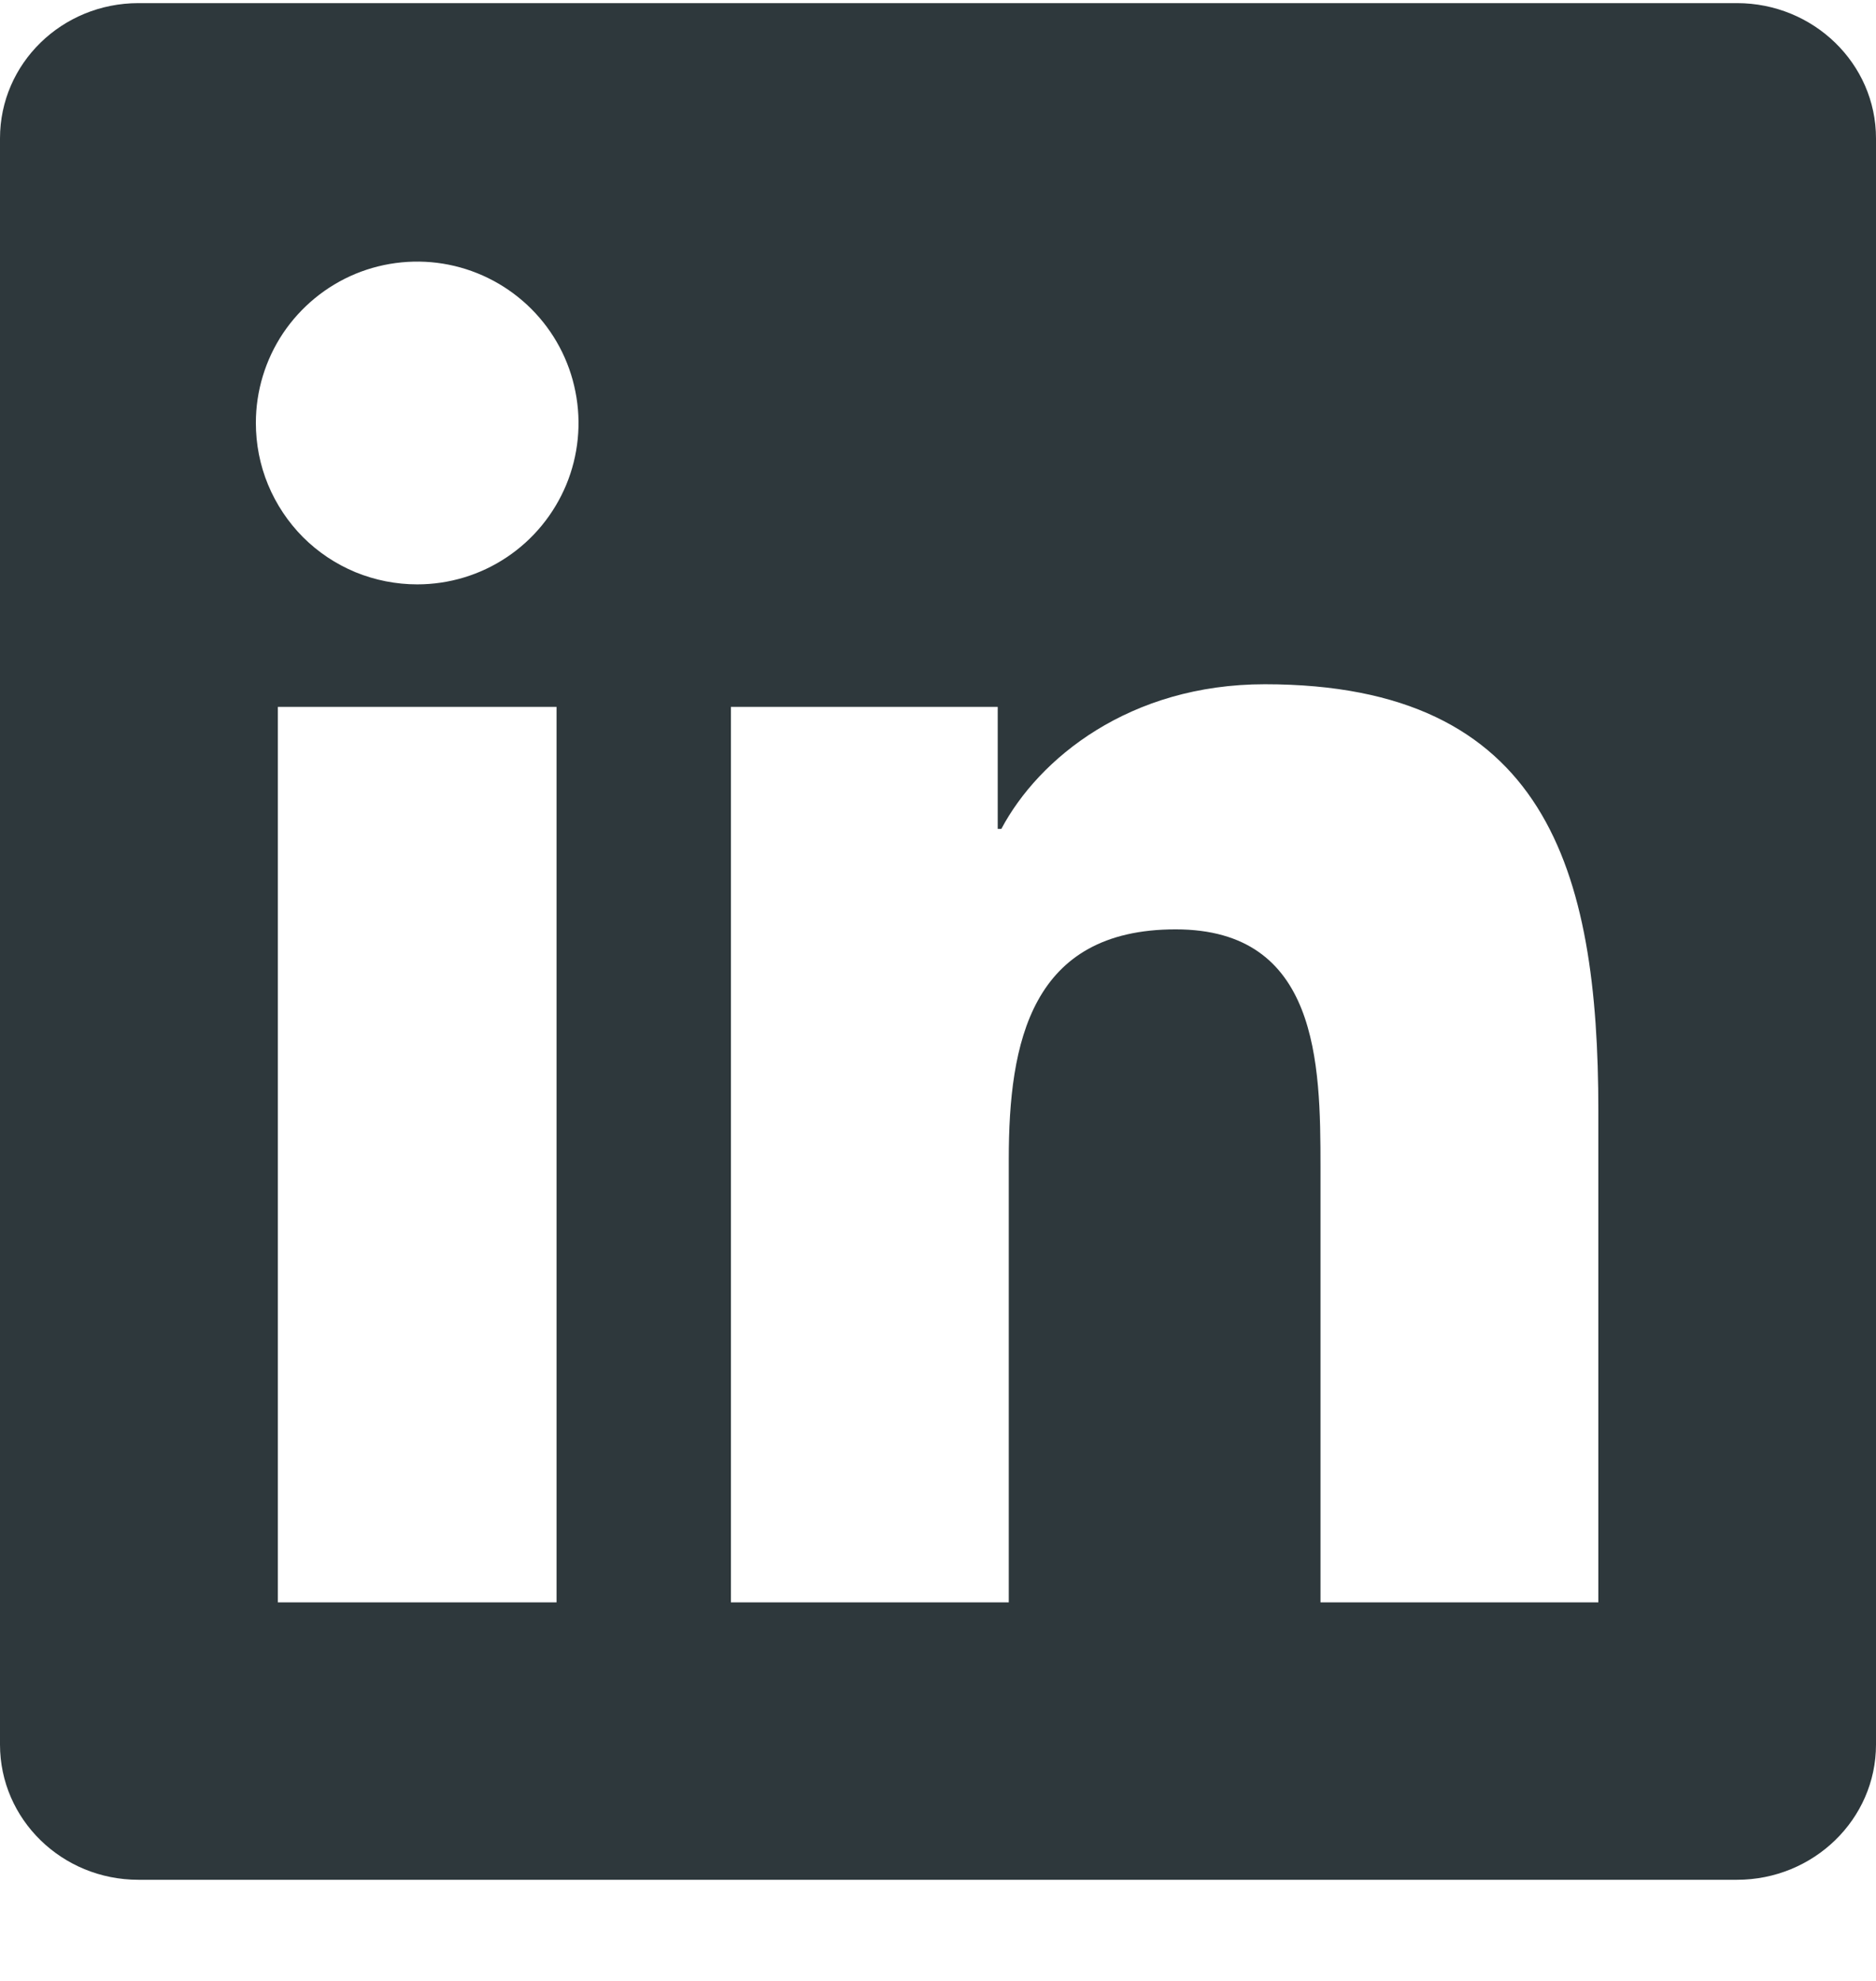 <svg width="18" height="19" viewBox="0 0 18 19" fill="none" xmlns="http://www.w3.org/2000/svg">
<path d="M15.335 15.369H12.67V11.192C12.67 10.196 12.65 8.914 11.28 8.914C9.891 8.914 9.679 9.998 9.679 11.119V15.369H7.013V6.78H9.573V7.95H9.608C9.966 7.276 10.836 6.563 12.136 6.563C14.836 6.563 15.336 8.341 15.336 10.654V15.369H15.335ZM4.003 5.605C3.8 5.605 3.598 5.565 3.41 5.488C3.222 5.41 3.051 5.296 2.907 5.152C2.764 5.008 2.65 4.837 2.572 4.649C2.494 4.461 2.455 4.259 2.455 4.056C2.455 3.75 2.546 3.451 2.716 3.196C2.887 2.942 3.129 2.743 3.412 2.626C3.694 2.51 4.006 2.479 4.306 2.539C4.606 2.599 4.882 2.747 5.098 2.963C5.315 3.18 5.462 3.456 5.521 3.756C5.581 4.056 5.55 4.368 5.433 4.65C5.315 4.933 5.117 5.175 4.862 5.345C4.608 5.515 4.309 5.605 4.003 5.605ZM5.339 15.369H2.666V6.78H5.34V15.369H5.339ZM16.67 0.03H1.329C0.593 0.03 0 0.61 0 1.327V16.733C0 17.45 0.594 18.03 1.328 18.03H16.666C17.4 18.03 18 17.45 18 16.733V1.327C18 0.61 17.4 0.03 16.666 0.03H16.67Z" fill="#2E383C"/>
</svg>
